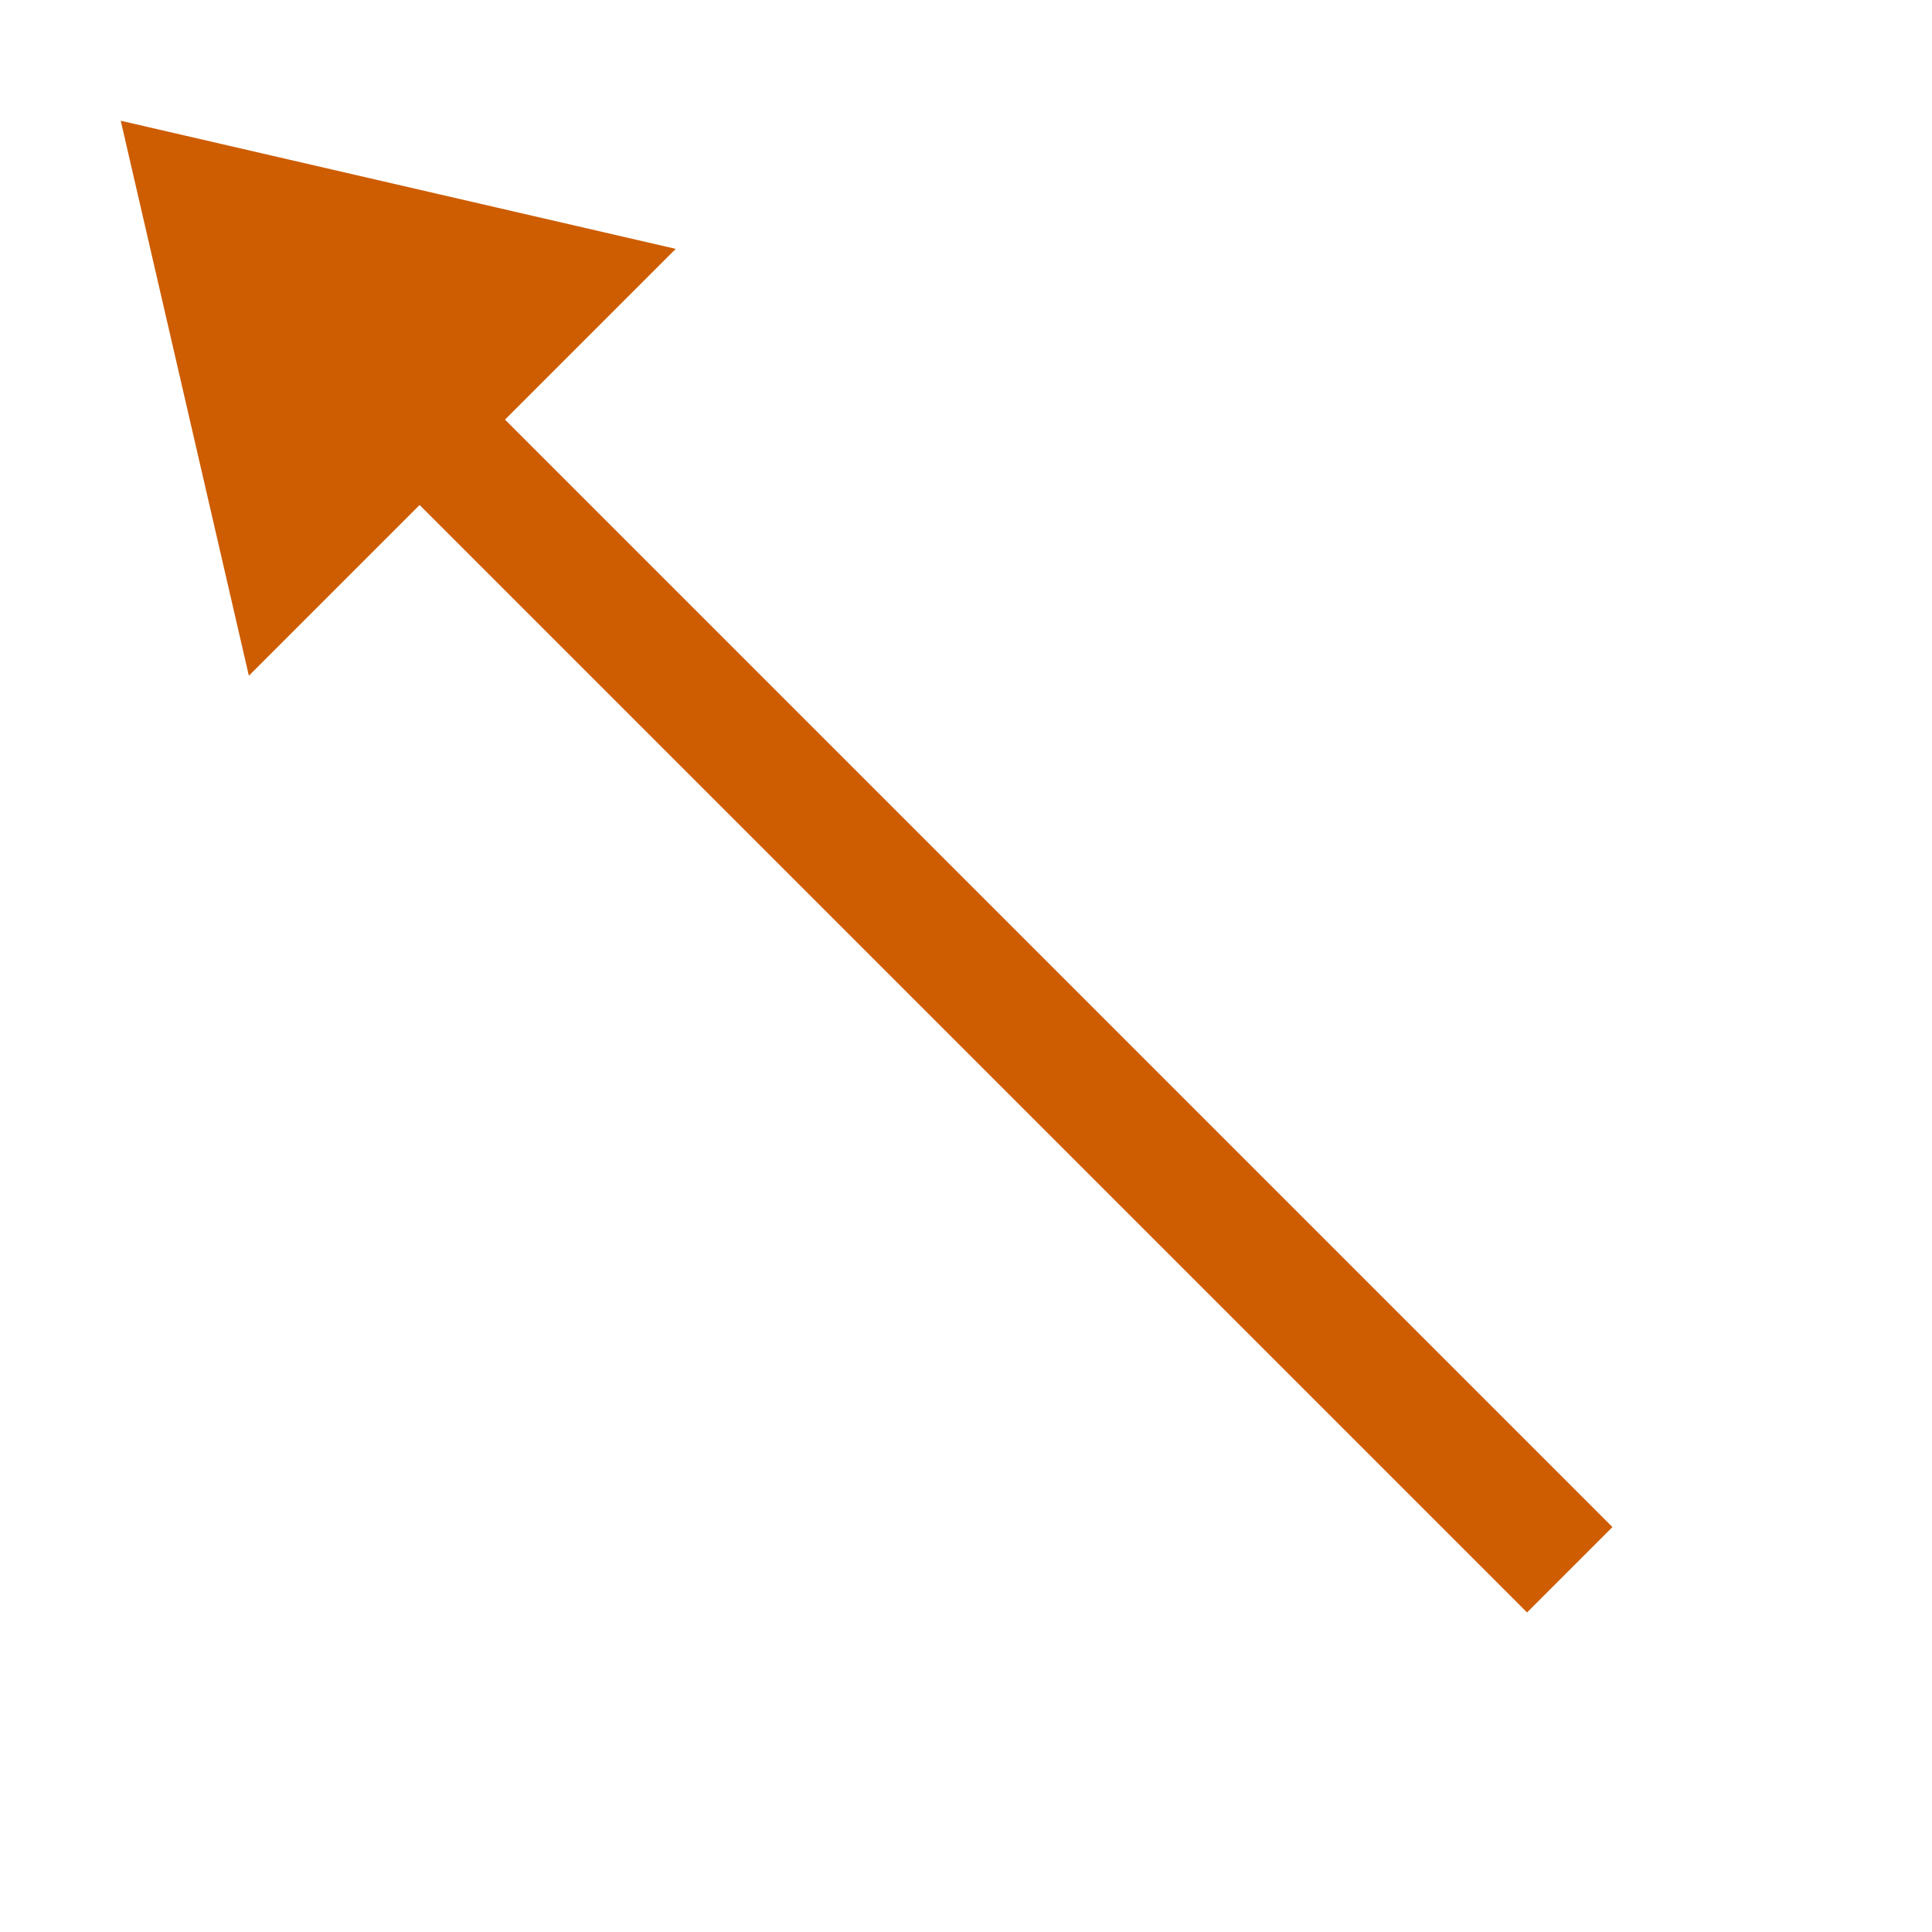 <svg viewBox="0 0 16 16" xmlns="http://www.w3.org/2000/svg">


     /&amp;gt;
 <path d="m2.061 5.596-1.061-4.596 4.596 1.061z" fill="#ce5c00" fill-rule="evenodd"/><path d="m3 3 10 10" fill="none" stroke="#ce5c00"/></svg>